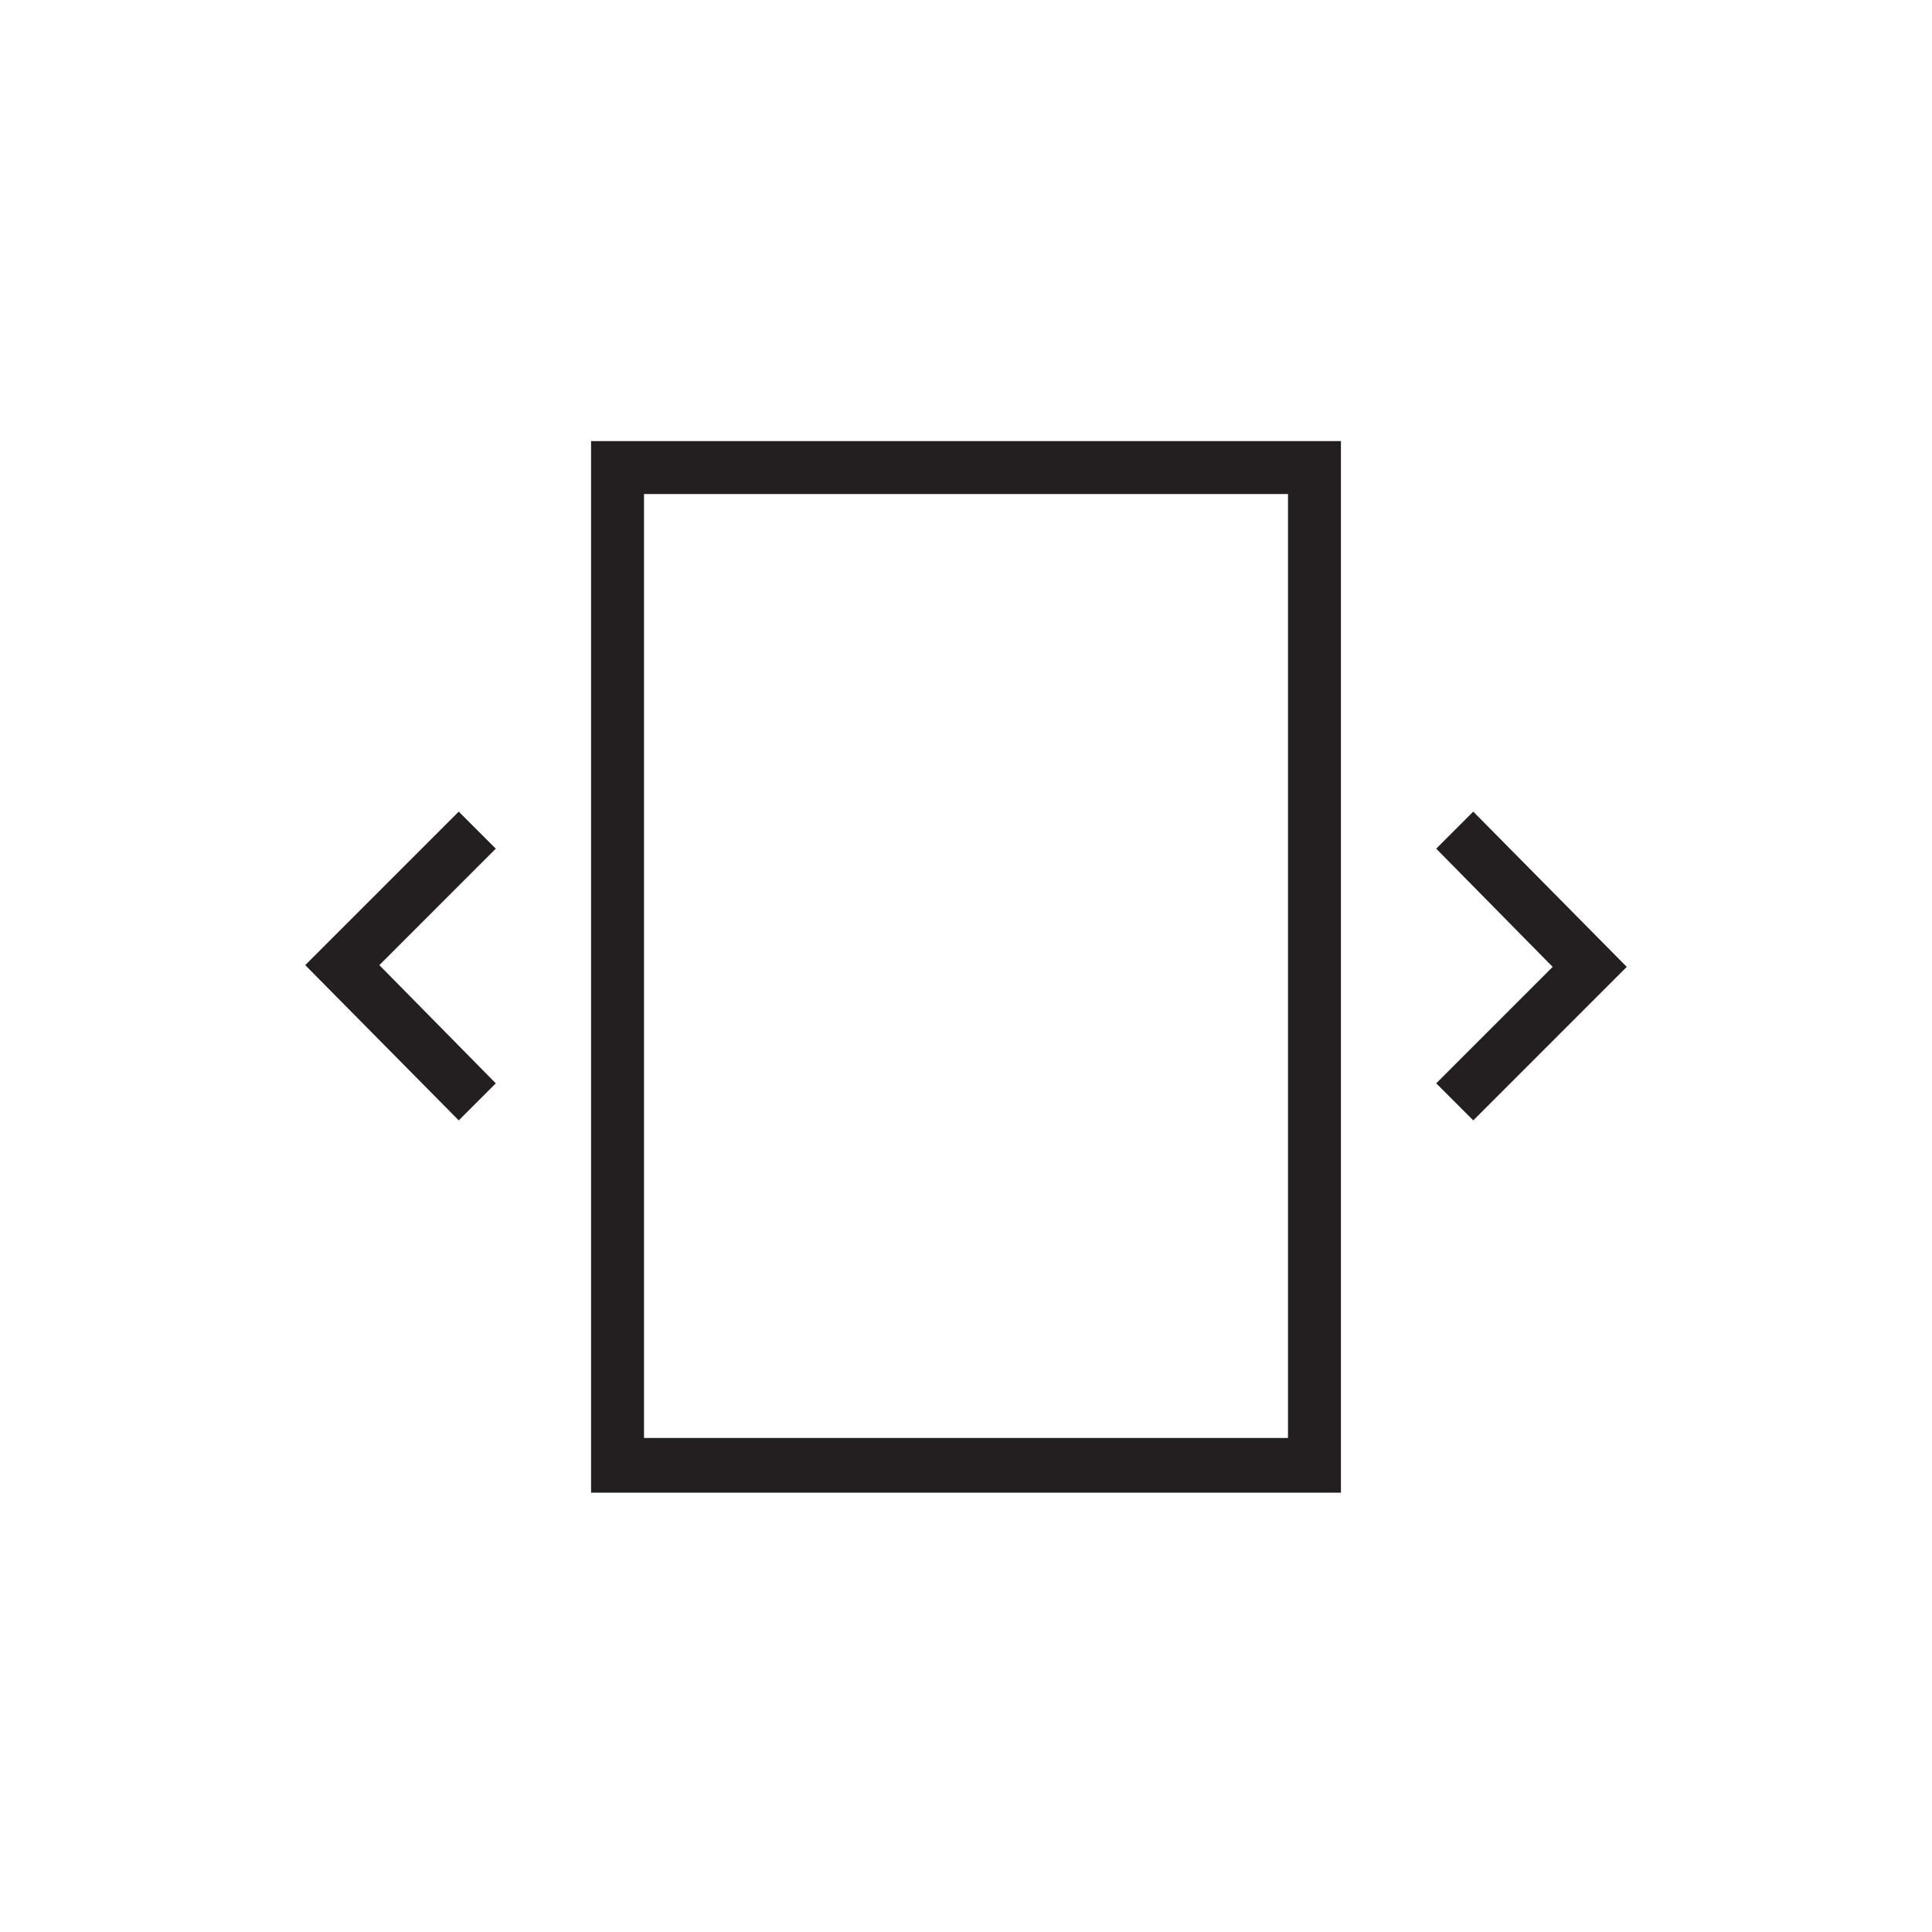 <?xml version="1.0" encoding="utf-8"?>
<!-- Generator: Adobe Illustrator 21.0.2, SVG Export Plug-In . SVG Version: 6.00 Build 0)  -->
<svg version="1.1" id="Layer_5" xmlns="http://www.w3.org/2000/svg" xmlns:xlink="http://www.w3.org/1999/xlink" x="0px" y="0px"
	 viewBox="0 0 109.5 109.5" style="enable-background:new 0 0 109.5 109.5;" xml:space="preserve">
<style type="text/css">
	.st0{fill:#231F20;}
</style>
<g>
	<path class="st0" d="M33.5,25v59.6H76V25H33.5z M73,81.5H36.5V28H73V81.5z"/>
	<g>
		<polygon class="st0" points="83.5,63.5 92.2,54.8 83.5,46 81.4,48.1 88,54.8 81.4,61.4 		"/>
		<polygon class="st0" points="28.1,61.4 21.5,54.7 28.1,48.1 26,46 17.3,54.7 26,63.5 		"/>
	</g>
</g>
</svg>
